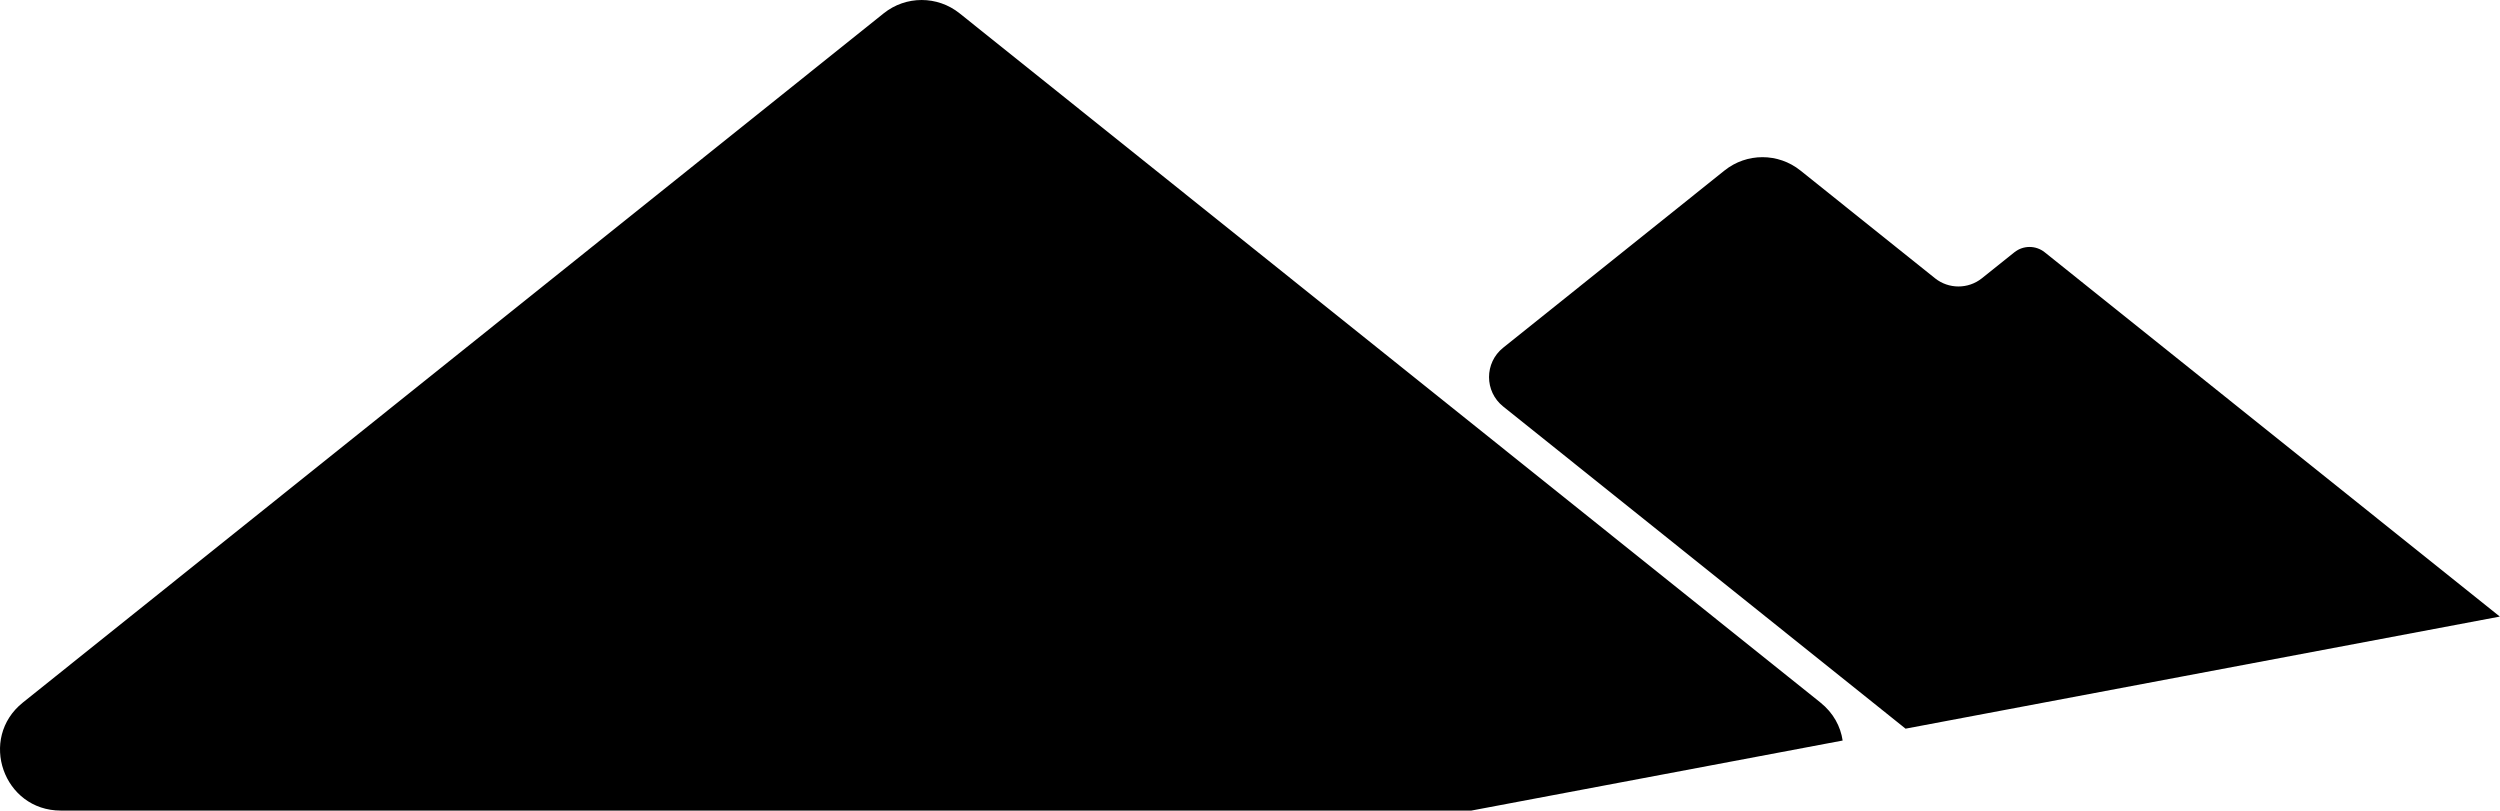 <svg width="2060" height="668" viewBox="0 0 2060 668" fill="none" xmlns="http://www.w3.org/2000/svg">
<path fill-rule="evenodd" clip-rule="evenodd" d="M728.183 10.969C746.449 -3.656 772.416 -3.656 790.682 10.969L1500.02 578.886C1510.79 587.512 1516.64 598.694 1518.34 610.203L1212.37 667.917H50.099C2.845 667.917 -18.039 608.42 18.849 578.886L728.183 10.969ZM2059.85 508.059L1684.84 207.88C1677.54 202.031 1667.15 202.031 1659.85 207.88L1633.14 229.255C1621.82 238.32 1605.72 238.319 1594.4 229.252L1483.52 140.479C1465.25 125.854 1439.29 125.854 1421.02 140.479L1238.59 286.535C1223.09 298.944 1223.09 322.523 1238.59 334.933L1570.19 600.422L1797.77 557.494L2059.85 508.059Z" fill="#FFFFFA" style="fill:#FFFFFA;fill:color(display-p3 1 1 0.98);fill-opacity:1;"/>
</svg>
